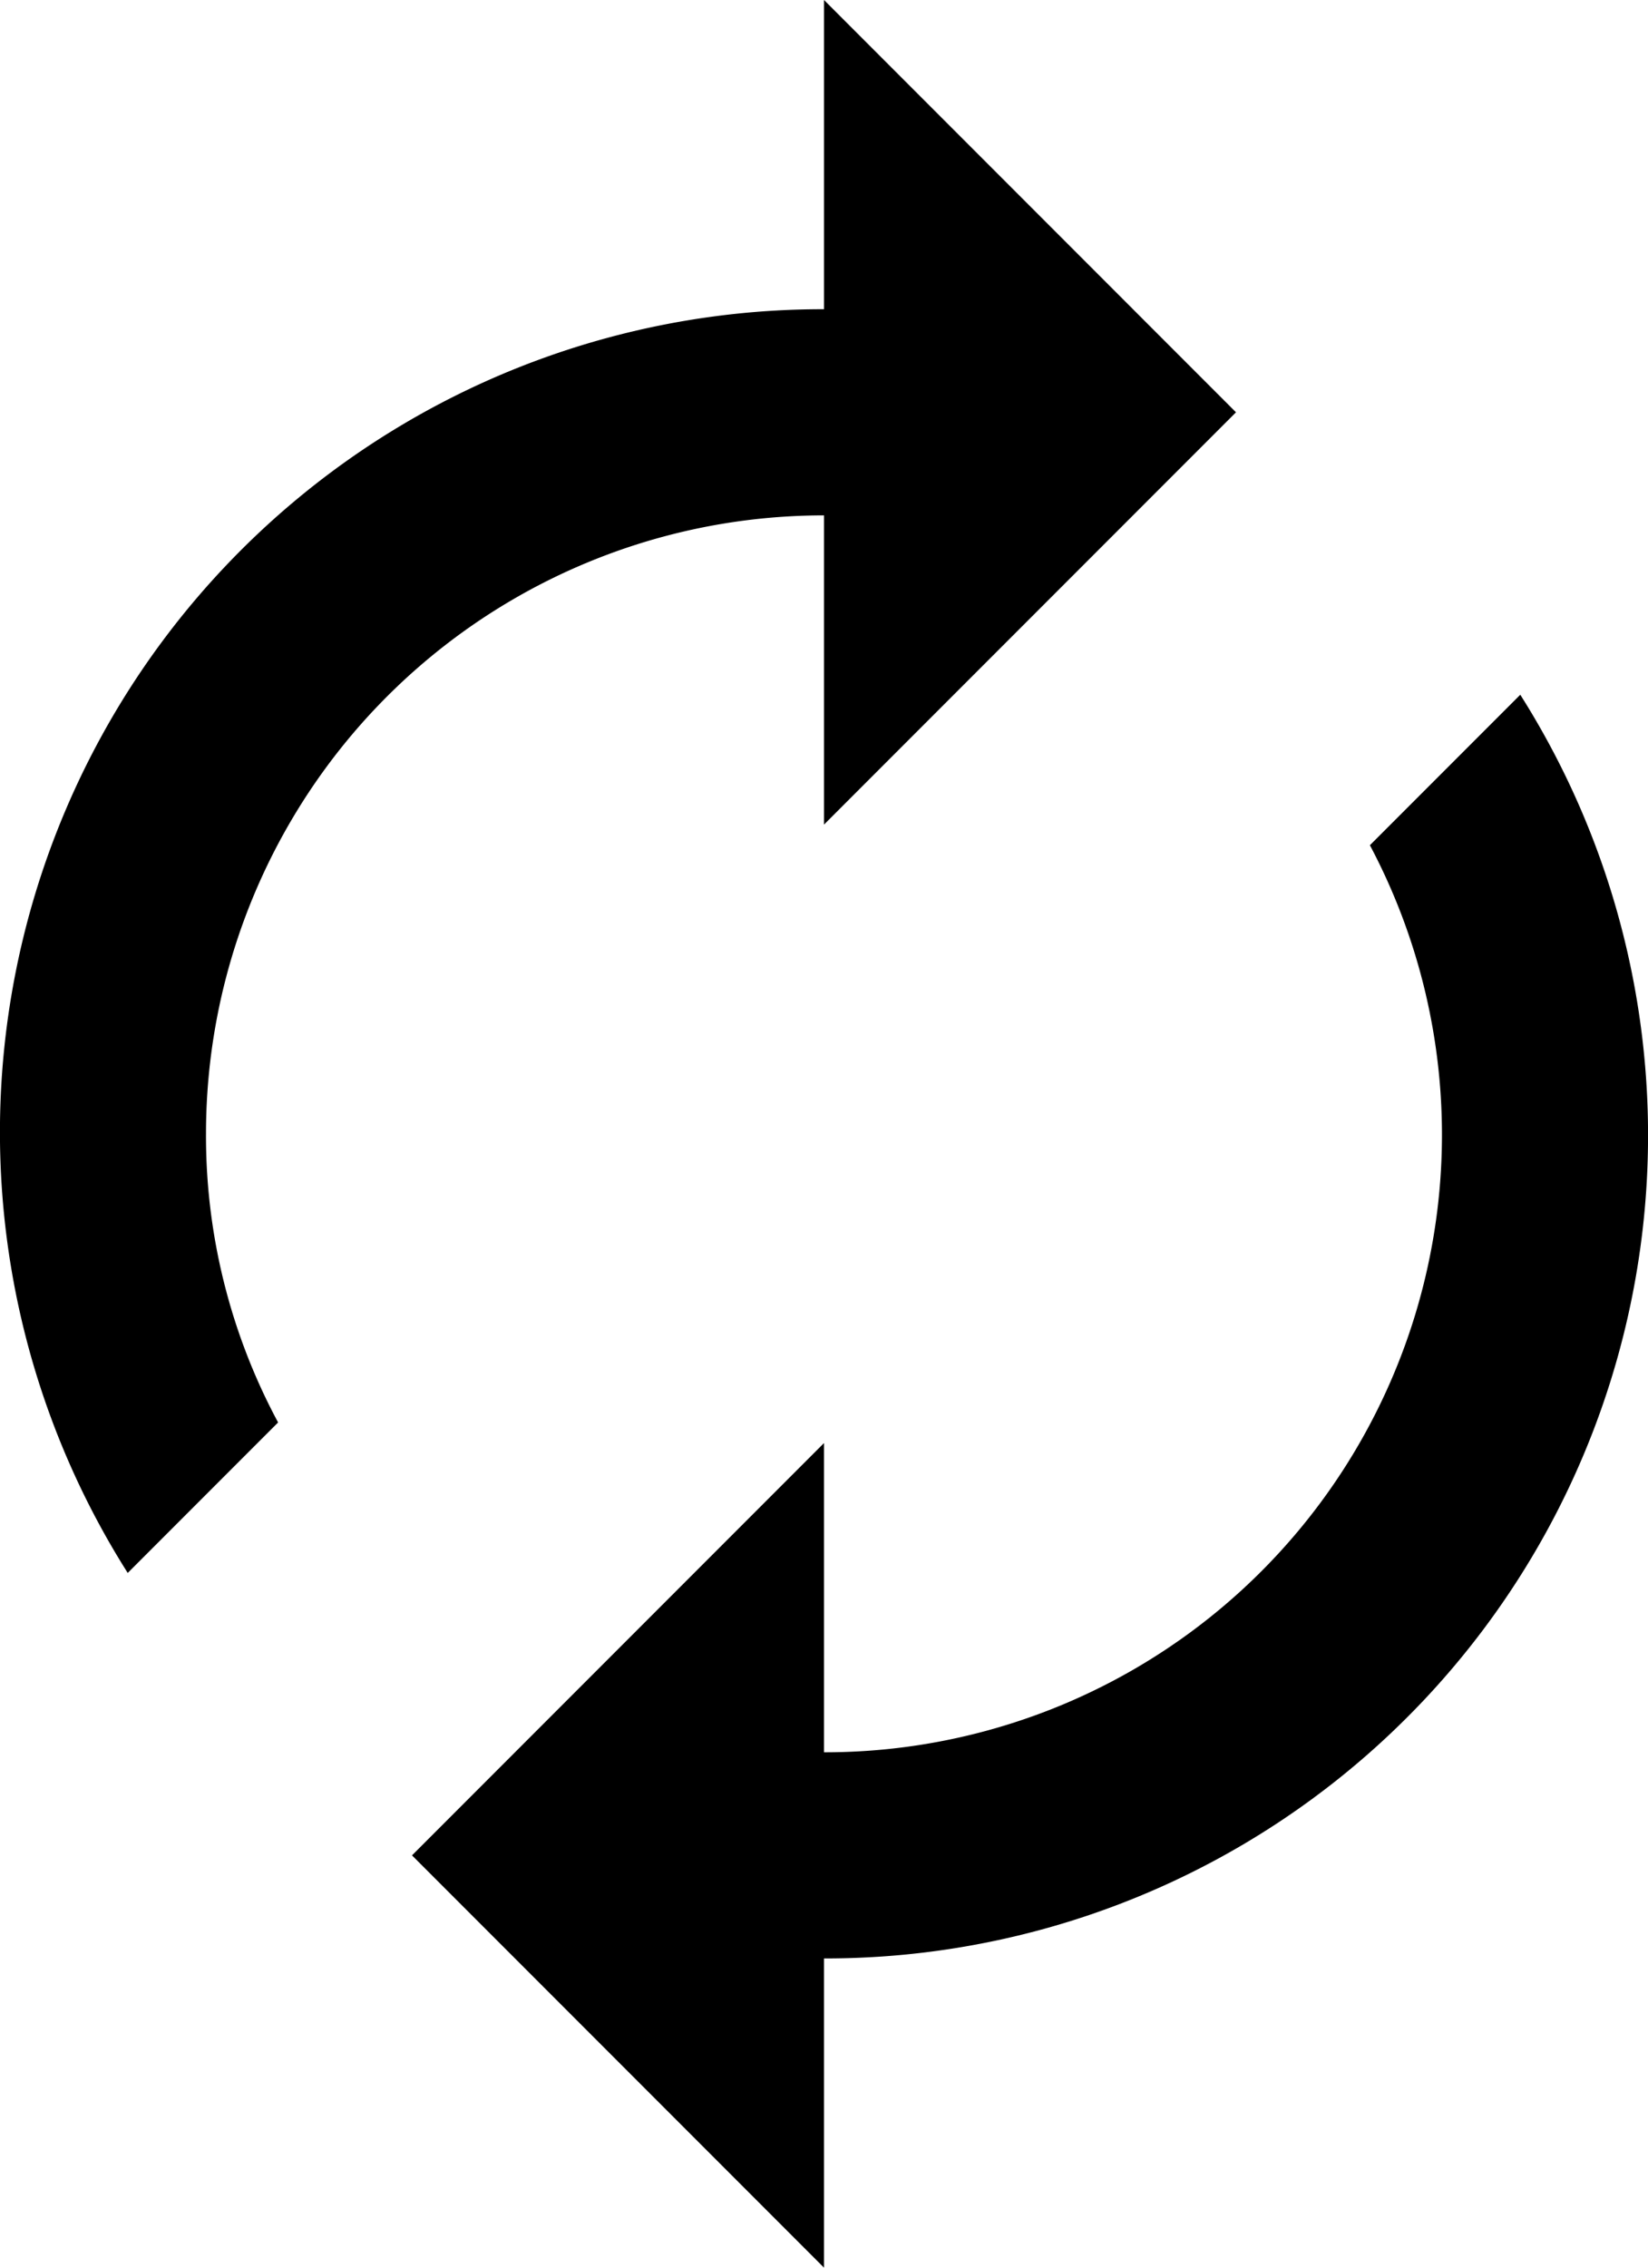 <svg xmlns="http://www.w3.org/2000/svg" width="12" height="16.5" viewBox="0 0 12 16.5"><path data-name="-e-Shape" d="M6 3.75V6l3-3-3-3v2.25a5.989 5.989 0 00-5.07 9.195l1.095-1.095a4.4 4.4 0 01-.525-2.1A4.5 4.5 0 016 3.75zm5.07 1.305L9.975 6.15A4.493 4.493 0 016 12.75V10.5l-3 3 3 3v-2.25a5.989 5.989 0 005.07-9.195z" fill-rule="evenodd"/></svg>